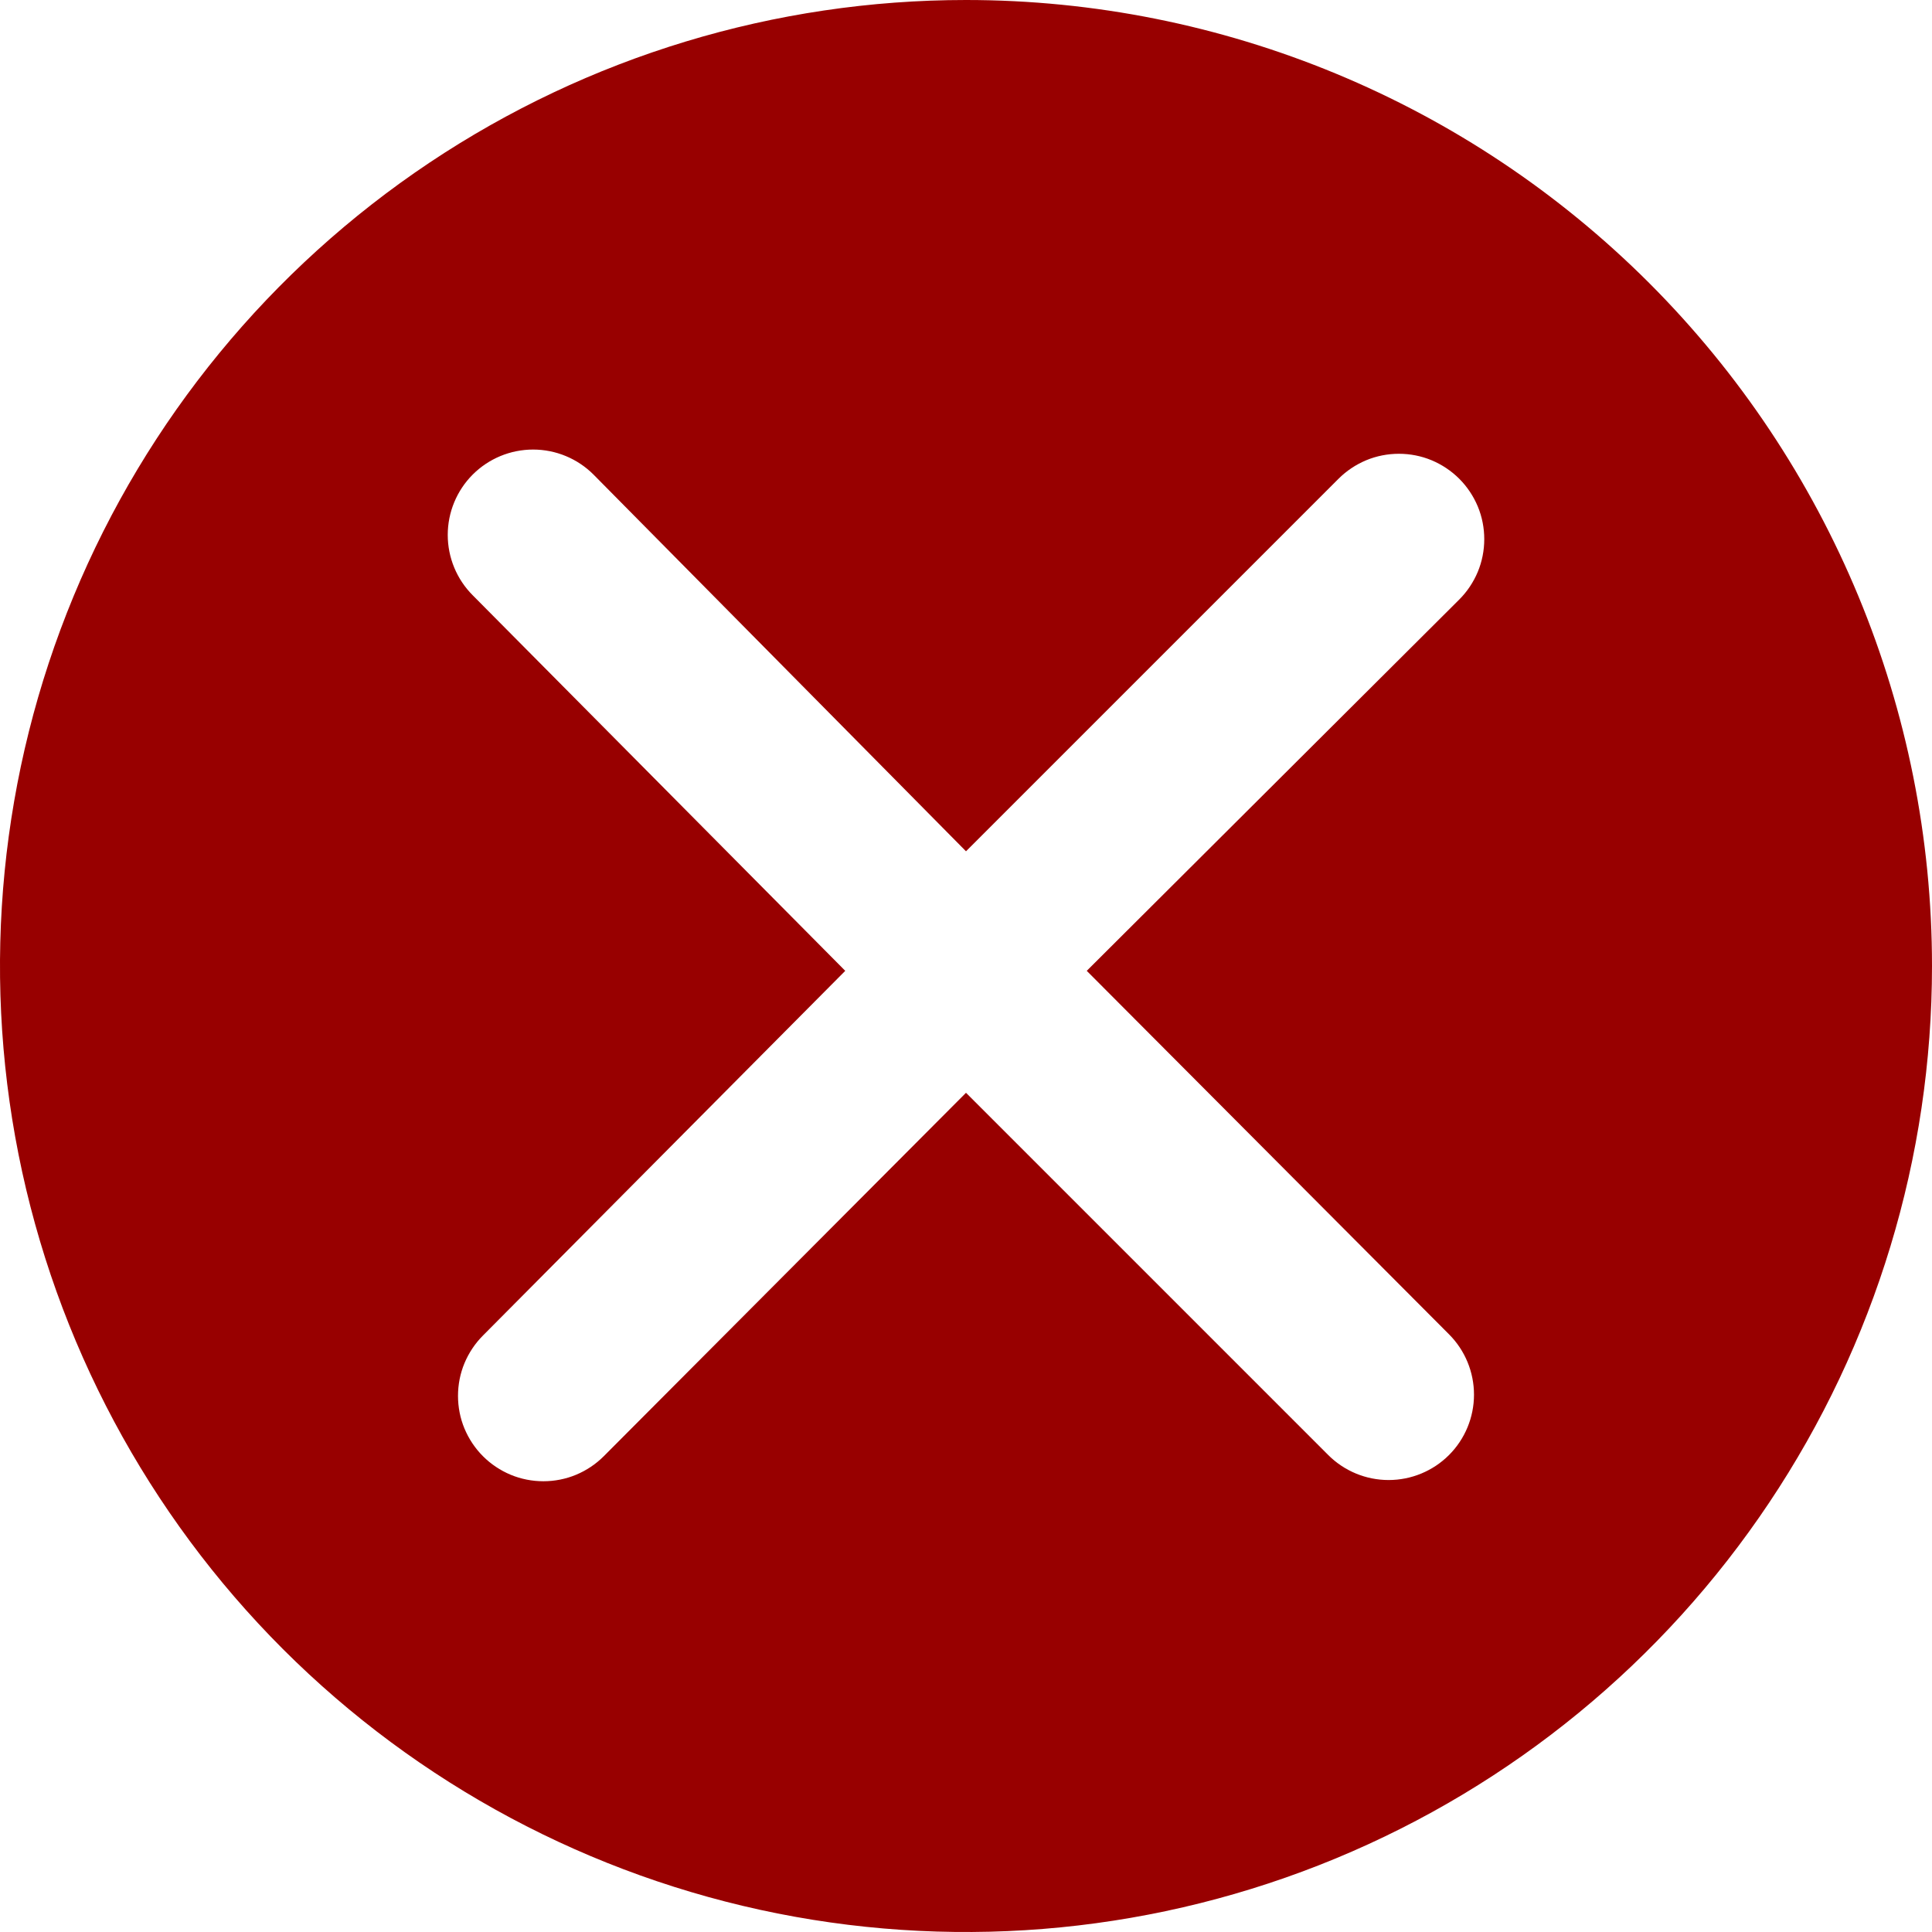<svg width="32" height="32" viewBox="0 0 32 32" fill="none" xmlns="http://www.w3.org/2000/svg">
<path d="M16 0C12.835 0 9.742 0.938 7.111 2.696C4.48 4.455 2.429 6.953 1.218 9.877C0.007 12.801 -0.31 16.018 0.307 19.121C0.925 22.225 2.449 25.076 4.686 27.314C6.924 29.551 9.775 31.075 12.879 31.693C15.982 32.31 19.199 31.993 22.123 30.782C25.047 29.571 27.545 27.52 29.303 24.889C31.062 22.258 32 19.165 32 16C32 11.757 30.314 7.687 27.314 4.686C24.313 1.686 20.244 0 16 0ZM24 22.1C24.265 22.365 24.414 22.725 24.414 23.1C24.414 23.475 24.265 23.835 24 24.1C23.735 24.365 23.375 24.514 23 24.514C22.625 24.514 22.265 24.365 22 24.1L16 18.1L10 24.12C9.869 24.251 9.713 24.355 9.541 24.427C9.37 24.498 9.186 24.534 9 24.534C8.814 24.534 8.63 24.498 8.459 24.427C8.287 24.355 8.131 24.251 8 24.12C7.869 23.989 7.765 23.833 7.693 23.661C7.622 23.49 7.586 23.306 7.586 23.12C7.586 22.934 7.622 22.75 7.693 22.579C7.765 22.407 7.869 22.251 8 22.12L14 16.08L7.83 9.86C7.565 9.595 7.416 9.235 7.416 8.86C7.416 8.485 7.565 8.125 7.83 7.86C8.095 7.595 8.455 7.446 8.83 7.446C9.205 7.446 9.565 7.595 9.83 7.86L16 14.1L22.17 7.93C22.301 7.799 22.457 7.695 22.629 7.623C22.8 7.552 22.984 7.516 23.17 7.516C23.356 7.516 23.54 7.552 23.711 7.623C23.883 7.695 24.039 7.799 24.17 7.93C24.301 8.061 24.405 8.217 24.477 8.389C24.548 8.56 24.584 8.744 24.584 8.93C24.584 9.116 24.548 9.3 24.477 9.471C24.405 9.643 24.301 9.799 24.17 9.93L18 16.08L24 22.1Z" fill="#980000"/>
</svg>
